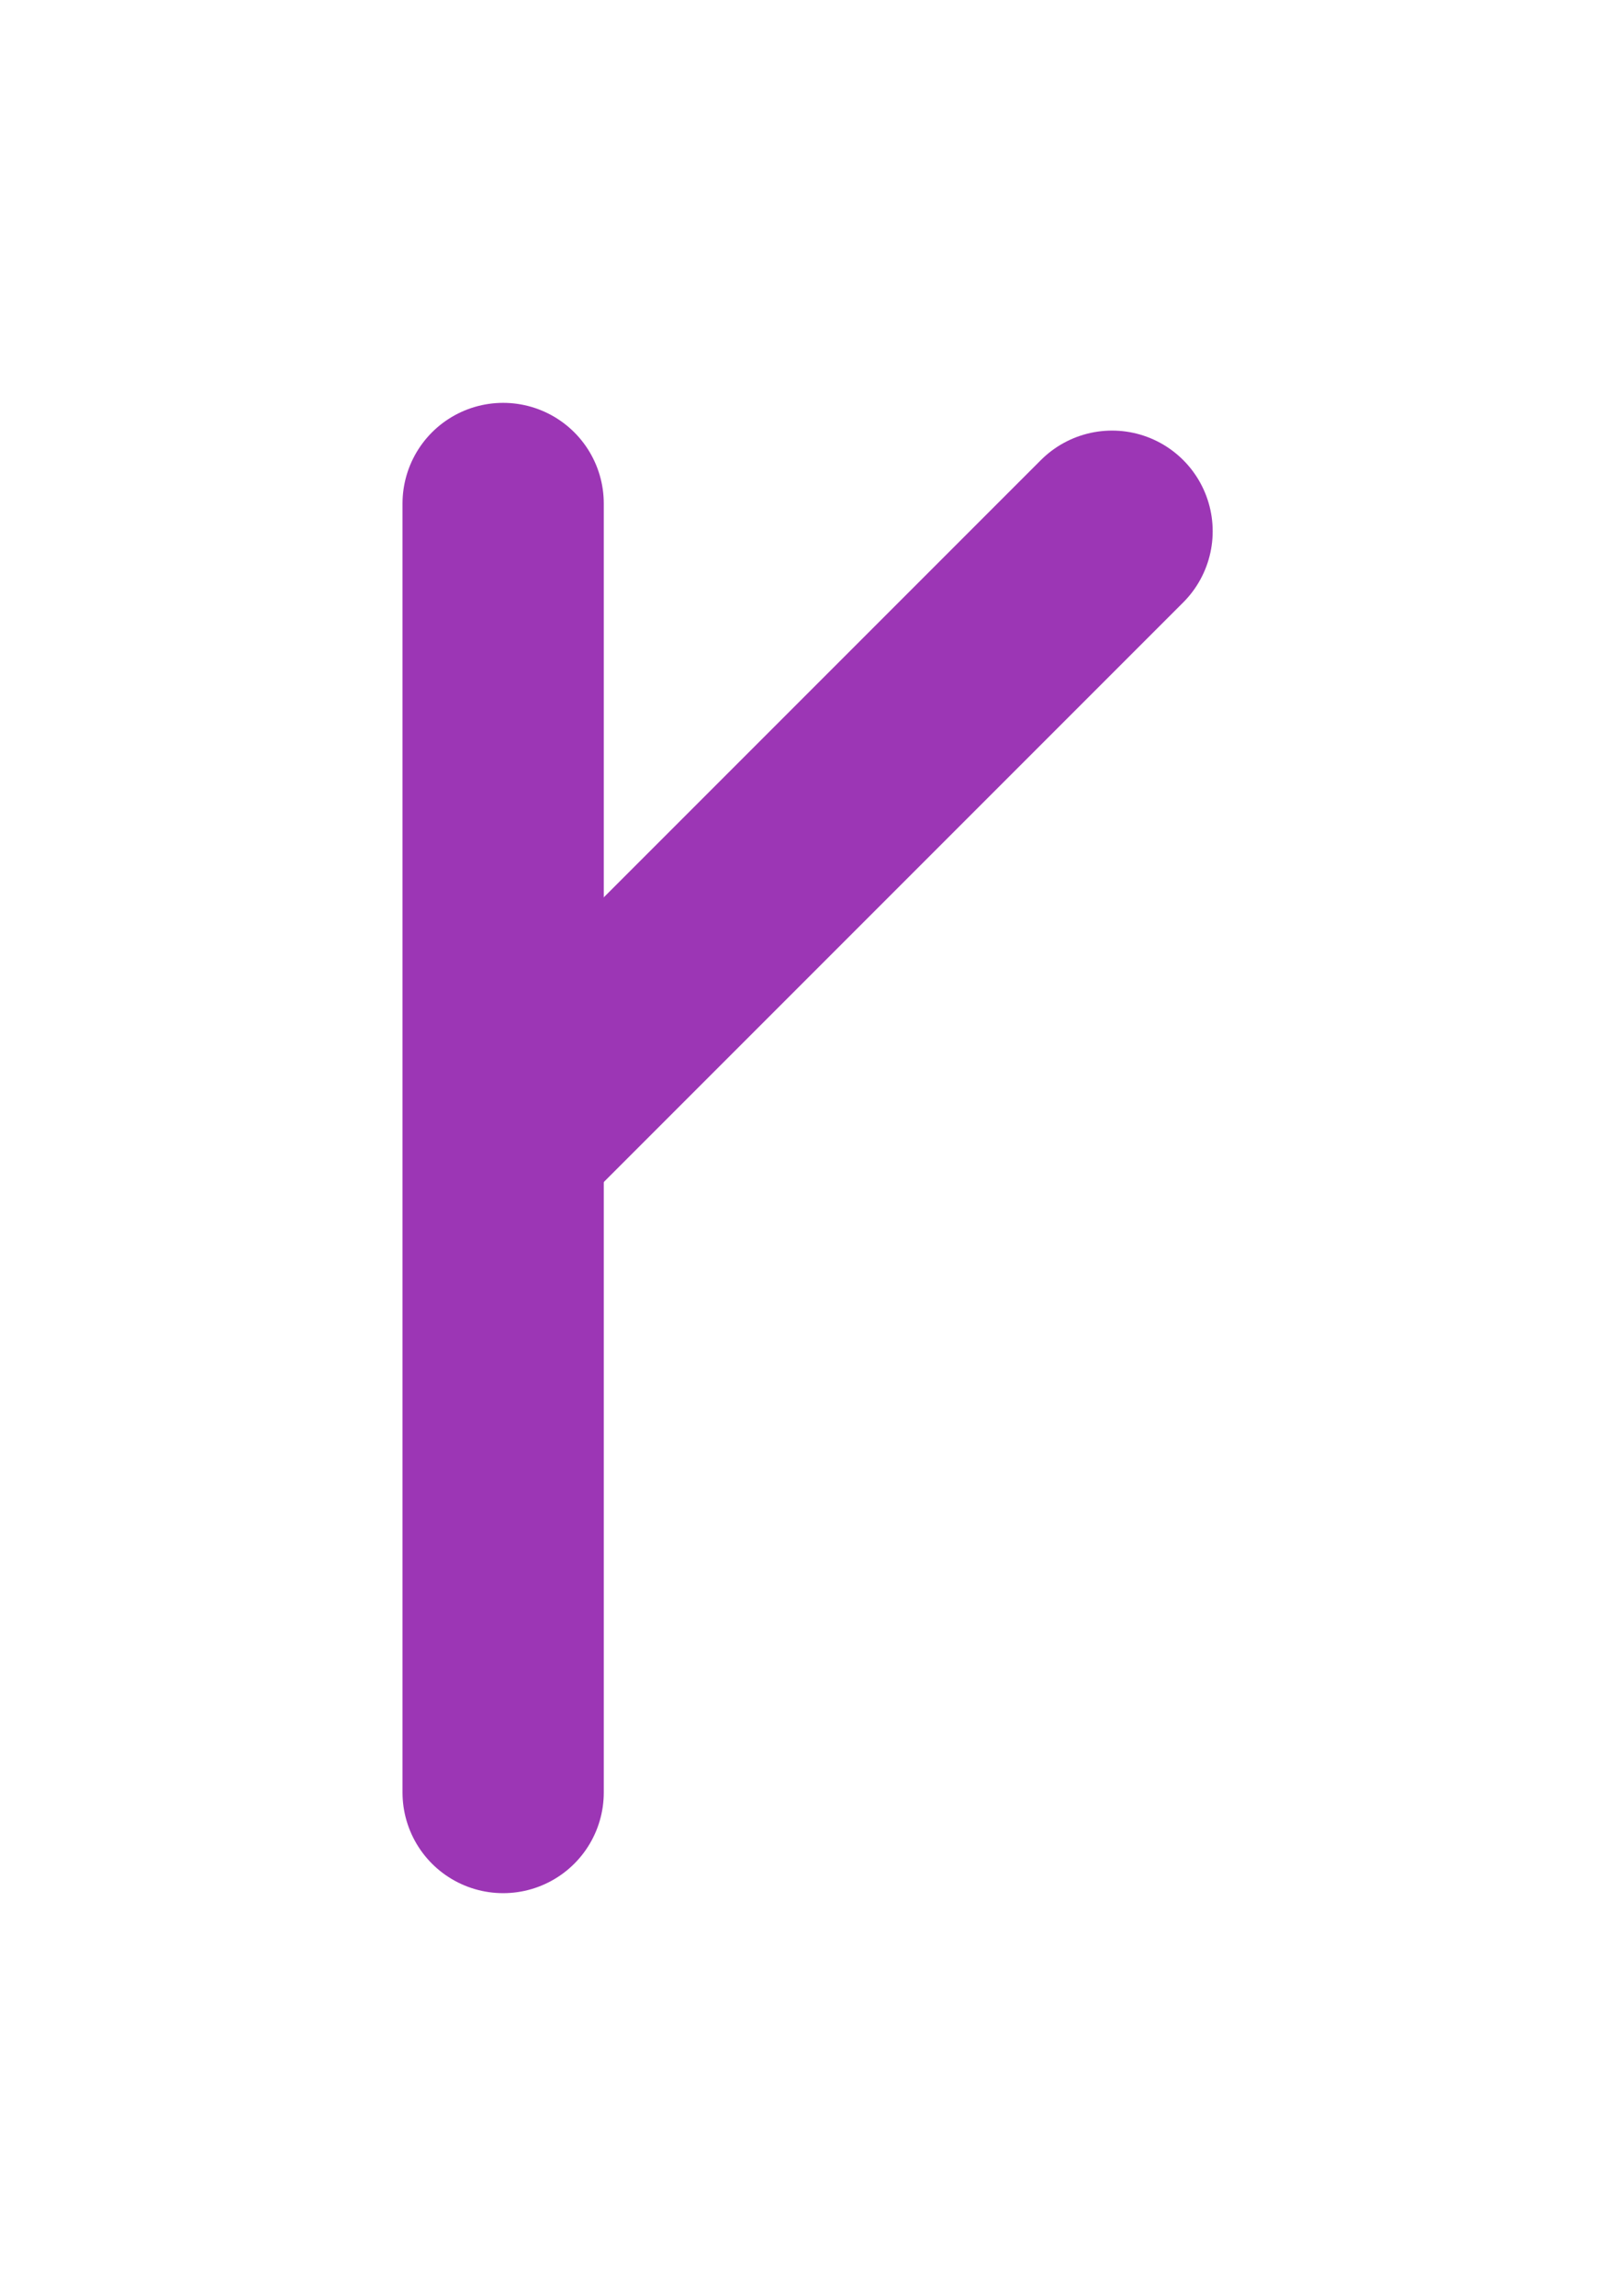 <?xml version="1.0" standalone="no"?>
<!DOCTYPE svg PUBLIC "-//W3C//DTD SVG 1.1//EN" "http://www.w3.org/Graphics/SVG/1.1/DTD/svg11.dtd">
<svg version="1.1" xmlns="http://www.w3.org/2000/svg" viewBox="0 0 32.098 45.614" width="32.098" height="45.614"><!-- svg-source:excalidraw --><defs><style class="style-fonts">
      </style></defs><g stroke-linecap="round"><g transform="translate(10 10) rotate(180 0 12.807)"><path d="M0 0 C0 4.27, 0 21.35, 0 25.61 M0 0 C0 4.27, 0 21.35, 0 25.61" stroke="#9c36b5" stroke-width="4" fill="none"></path></g></g><mask></mask><g stroke-linecap="round"><g transform="translate(22.098 10.559) rotate(180 -6.018 6.018)"><path d="M0 0 C-2.01 2.01, -10.03 10.03, -12.04 12.04 M0 0 C-2.01 2.01, -10.03 10.03, -12.04 12.04" stroke="#9c36b5" stroke-width="4" fill="none"></path></g></g><mask></mask></svg>